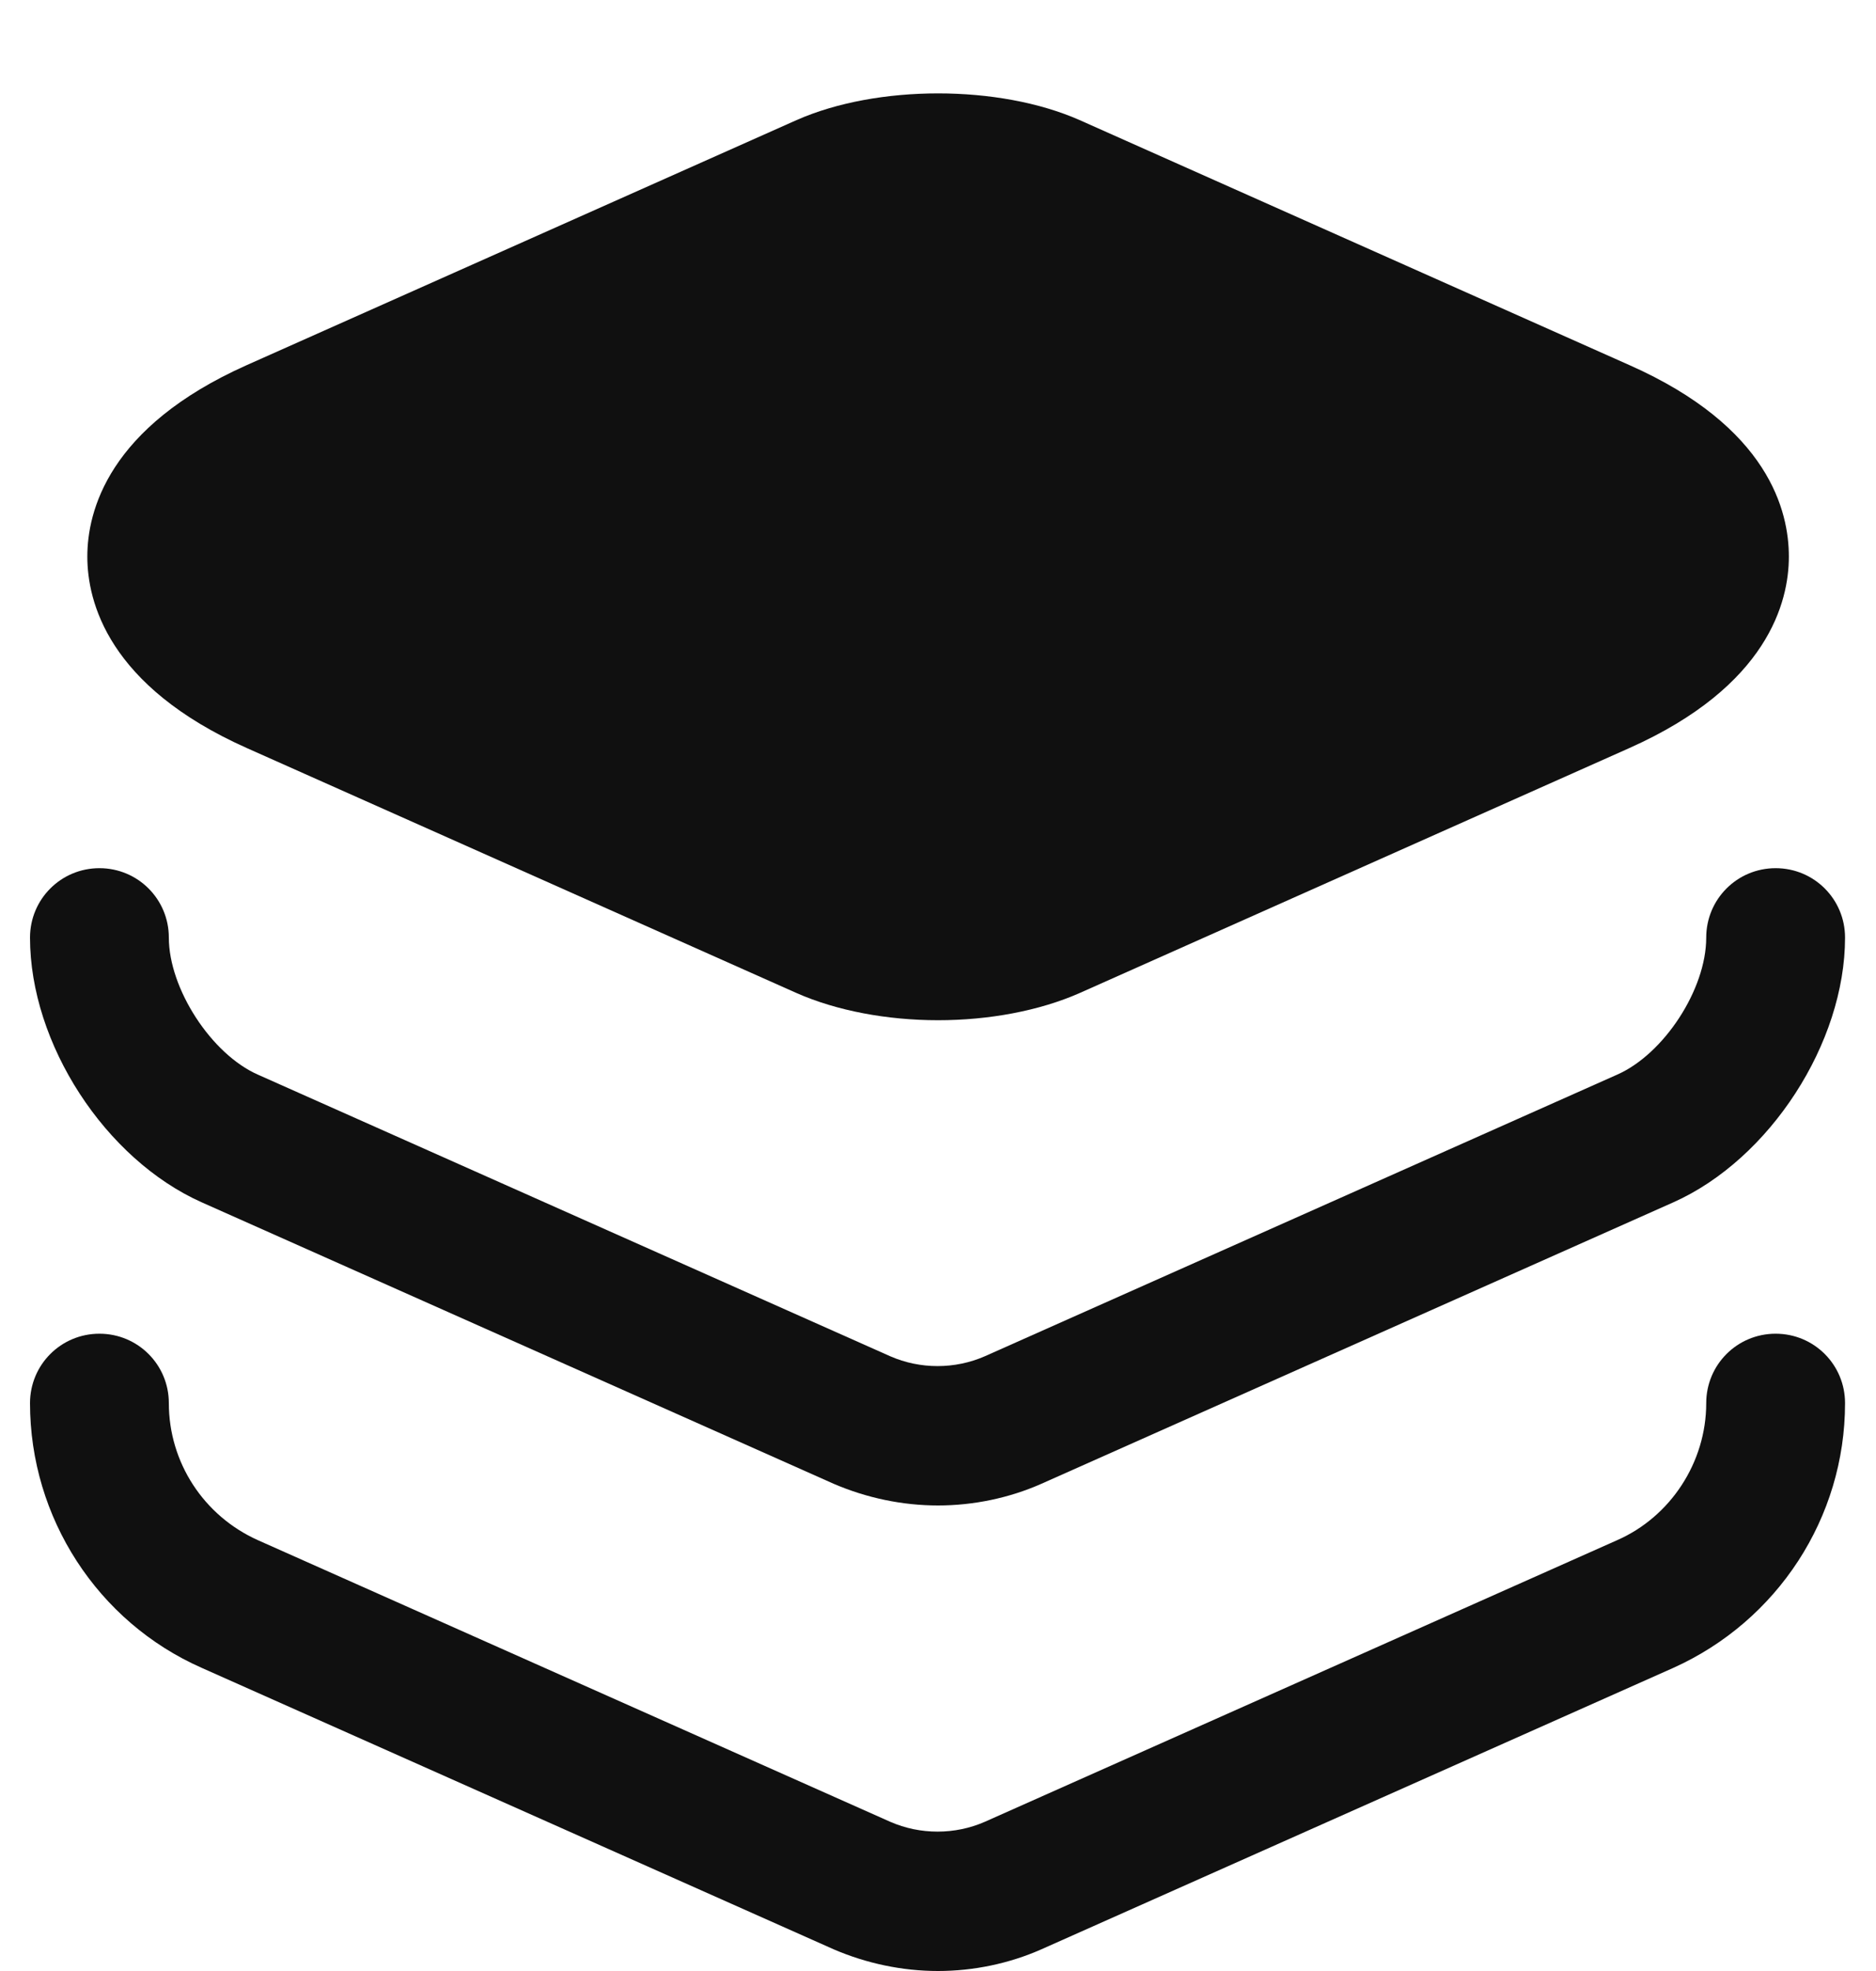 <svg width="20" height="21" viewBox="0 0 20 21" fill="none" xmlns="http://www.w3.org/2000/svg">
<path d="M17.371 3.89L11.511 1.28C10.651 0.9 9.351 0.9 8.491 1.28L2.631 3.89C1.151 4.55 0.931 5.45 0.931 5.93C0.931 6.41 1.151 7.31 2.631 7.97L8.491 10.58C8.921 10.77 9.461 10.87 10.001 10.87C10.541 10.87 11.081 10.77 11.511 10.58L17.371 7.97C18.851 7.31 19.071 6.41 19.071 5.93C19.071 5.45 18.861 4.55 17.371 3.89Z" fill="#101010"/>
<path d="M10 16.04C9.62 16.04 9.24 15.96 8.89 15.81L2.15 12.81C1.12 12.35 0.32 11.12 0.32 9.99C0.32 9.58 0.65 9.25 1.06 9.25C1.47 9.25 1.8 9.58 1.8 9.99C1.8 10.53 2.25 11.23 2.75 11.45L9.49 14.45C9.81 14.59 10.18 14.59 10.5 14.45L17.24 11.45C17.74 11.23 18.19 10.54 18.19 9.99C18.19 9.58 18.52 9.25 18.93 9.25C19.34 9.25 19.67 9.58 19.67 9.99C19.67 11.11 18.87 12.35 17.84 12.81L11.1 15.81C10.76 15.96 10.38 16.04 10 16.04Z" fill="#101010"/>
<path d="M10 21C9.62 21 9.24 20.92 8.89 20.77L2.15 17.77C1.04 17.28 0.32 16.17 0.32 14.95C0.32 14.54 0.65 14.21 1.06 14.21C1.47 14.21 1.8 14.54 1.8 14.95C1.8 15.58 2.17 16.15 2.75 16.41L9.49 19.41C9.81 19.55 10.18 19.55 10.5 19.41L17.24 16.41C17.81 16.16 18.19 15.58 18.19 14.95C18.19 14.54 18.52 14.21 18.93 14.21C19.34 14.21 19.67 14.54 19.67 14.95C19.67 16.17 18.95 17.27 17.84 17.77L11.1 20.77C10.76 20.92 10.38 21 10 21Z" fill="#101010"/>
</svg>
